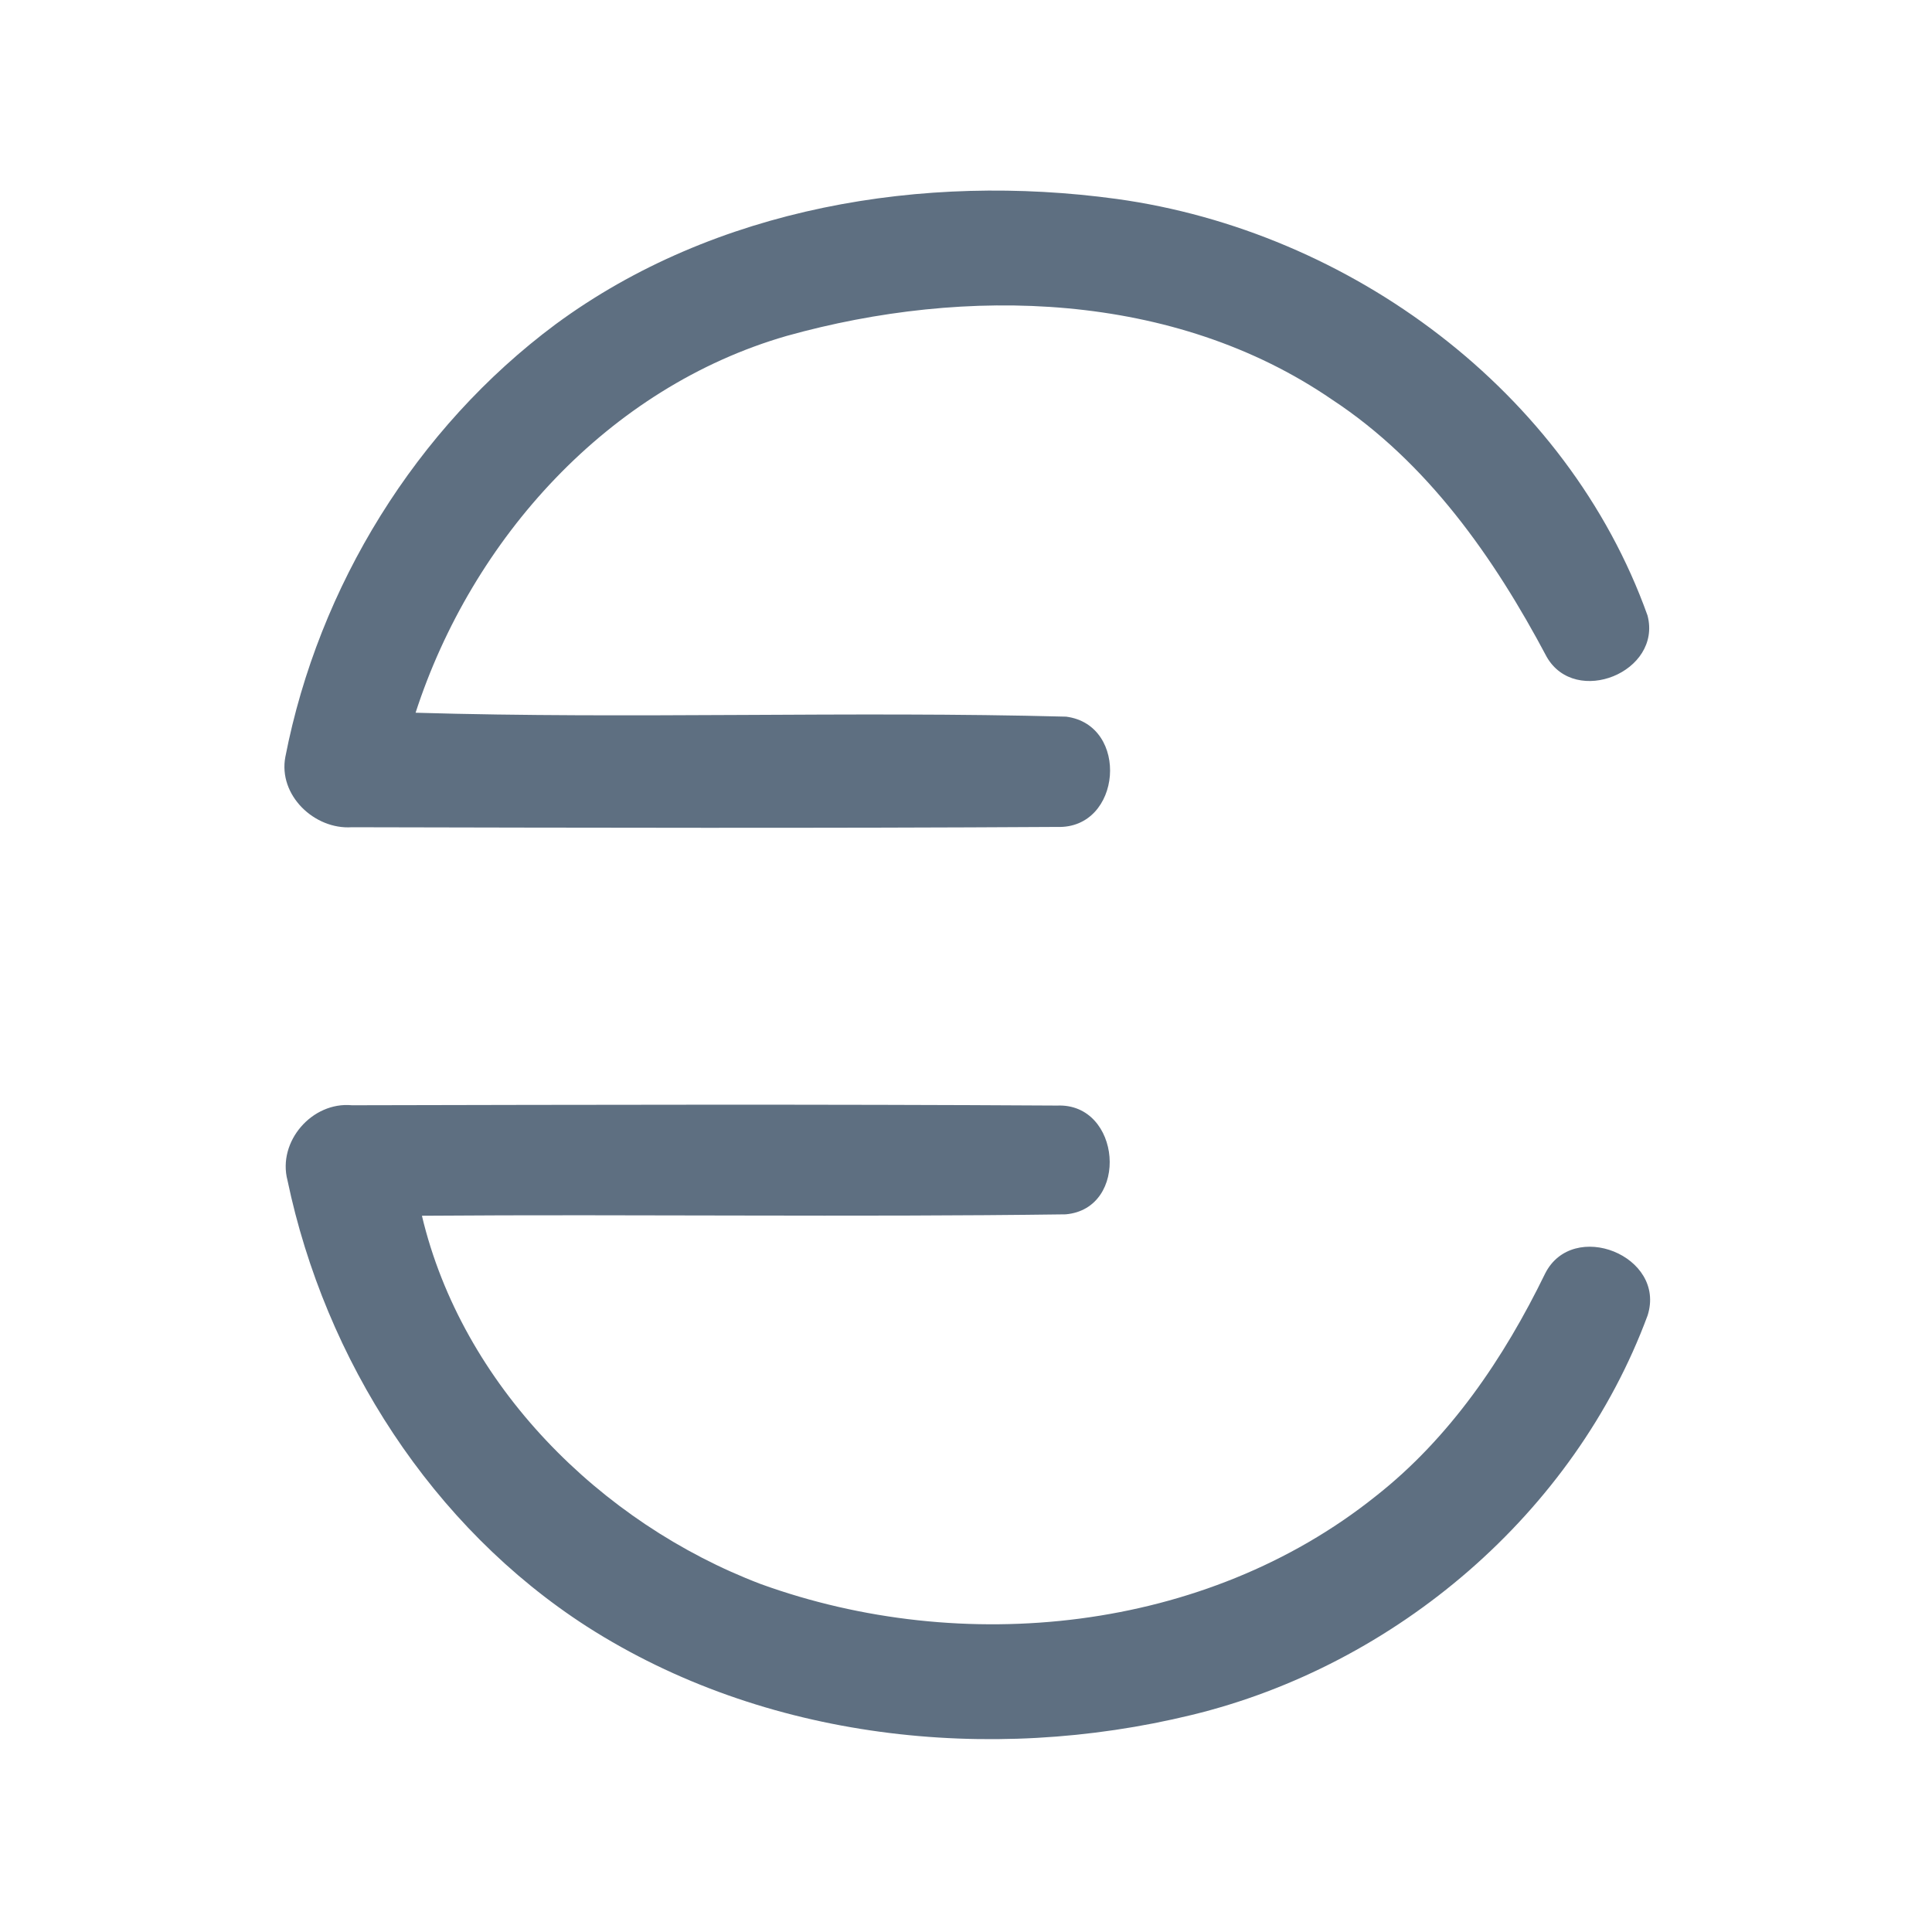 <?xml version="1.0" encoding="UTF-8" ?>
<!DOCTYPE svg PUBLIC "-//W3C//DTD SVG 1.1//EN" "http://www.w3.org/Graphics/SVG/1.1/DTD/svg11.dtd">
<svg width="192pt" height="192pt" viewBox="0 0 192 192" version="1.1" xmlns="http://www.w3.org/2000/svg">
<g id="#5e6f81ff">
<path fill="#5e6f81" opacity="1.00" d=" M 55.21 32.23 C 71.03 20.57 91.79 17.15 110.97 19.77 C 134.17 22.97 155.76 38.88 163.73 61.17 C 165.19 66.78 156.57 70.27 153.71 65.28 C 148.48 55.41 141.83 45.92 132.36 39.70 C 116.66 28.94 96.03 28.40 78.19 33.38 C 60.46 38.49 46.91 53.54 41.30 70.83 C 62.84 71.47 84.42 70.65 105.95 71.22 C 112.29 72.04 111.50 82.40 105.06 82.18 C 81.69 82.32 58.32 82.26 34.96 82.21 C 31.24 82.46 27.63 79.02 28.36 75.21 C 31.66 58.28 41.34 42.55 55.21 32.23 Z" />
<path fill="#5e6f81" opacity="1.00" d=" M 28.57 117.30 C 27.56 113.45 31.01 109.46 34.98 109.84 C 58.34 109.79 81.71 109.73 105.06 109.87 C 111.43 109.60 112.28 120.13 105.90 120.68 C 84.59 120.97 63.26 120.66 41.93 120.82 C 45.92 137.63 59.64 151.35 75.60 157.42 C 95.65 164.68 119.77 162.22 136.68 148.72 C 144.09 142.91 149.46 134.97 153.55 126.57 C 156.30 121.10 165.61 124.80 163.74 130.72 C 156.47 150.37 138.72 165.51 118.43 170.43 C 98.35 175.33 75.94 172.91 58.35 161.66 C 42.92 151.73 32.31 135.15 28.57 117.30 Z" />
</g>
</svg>
